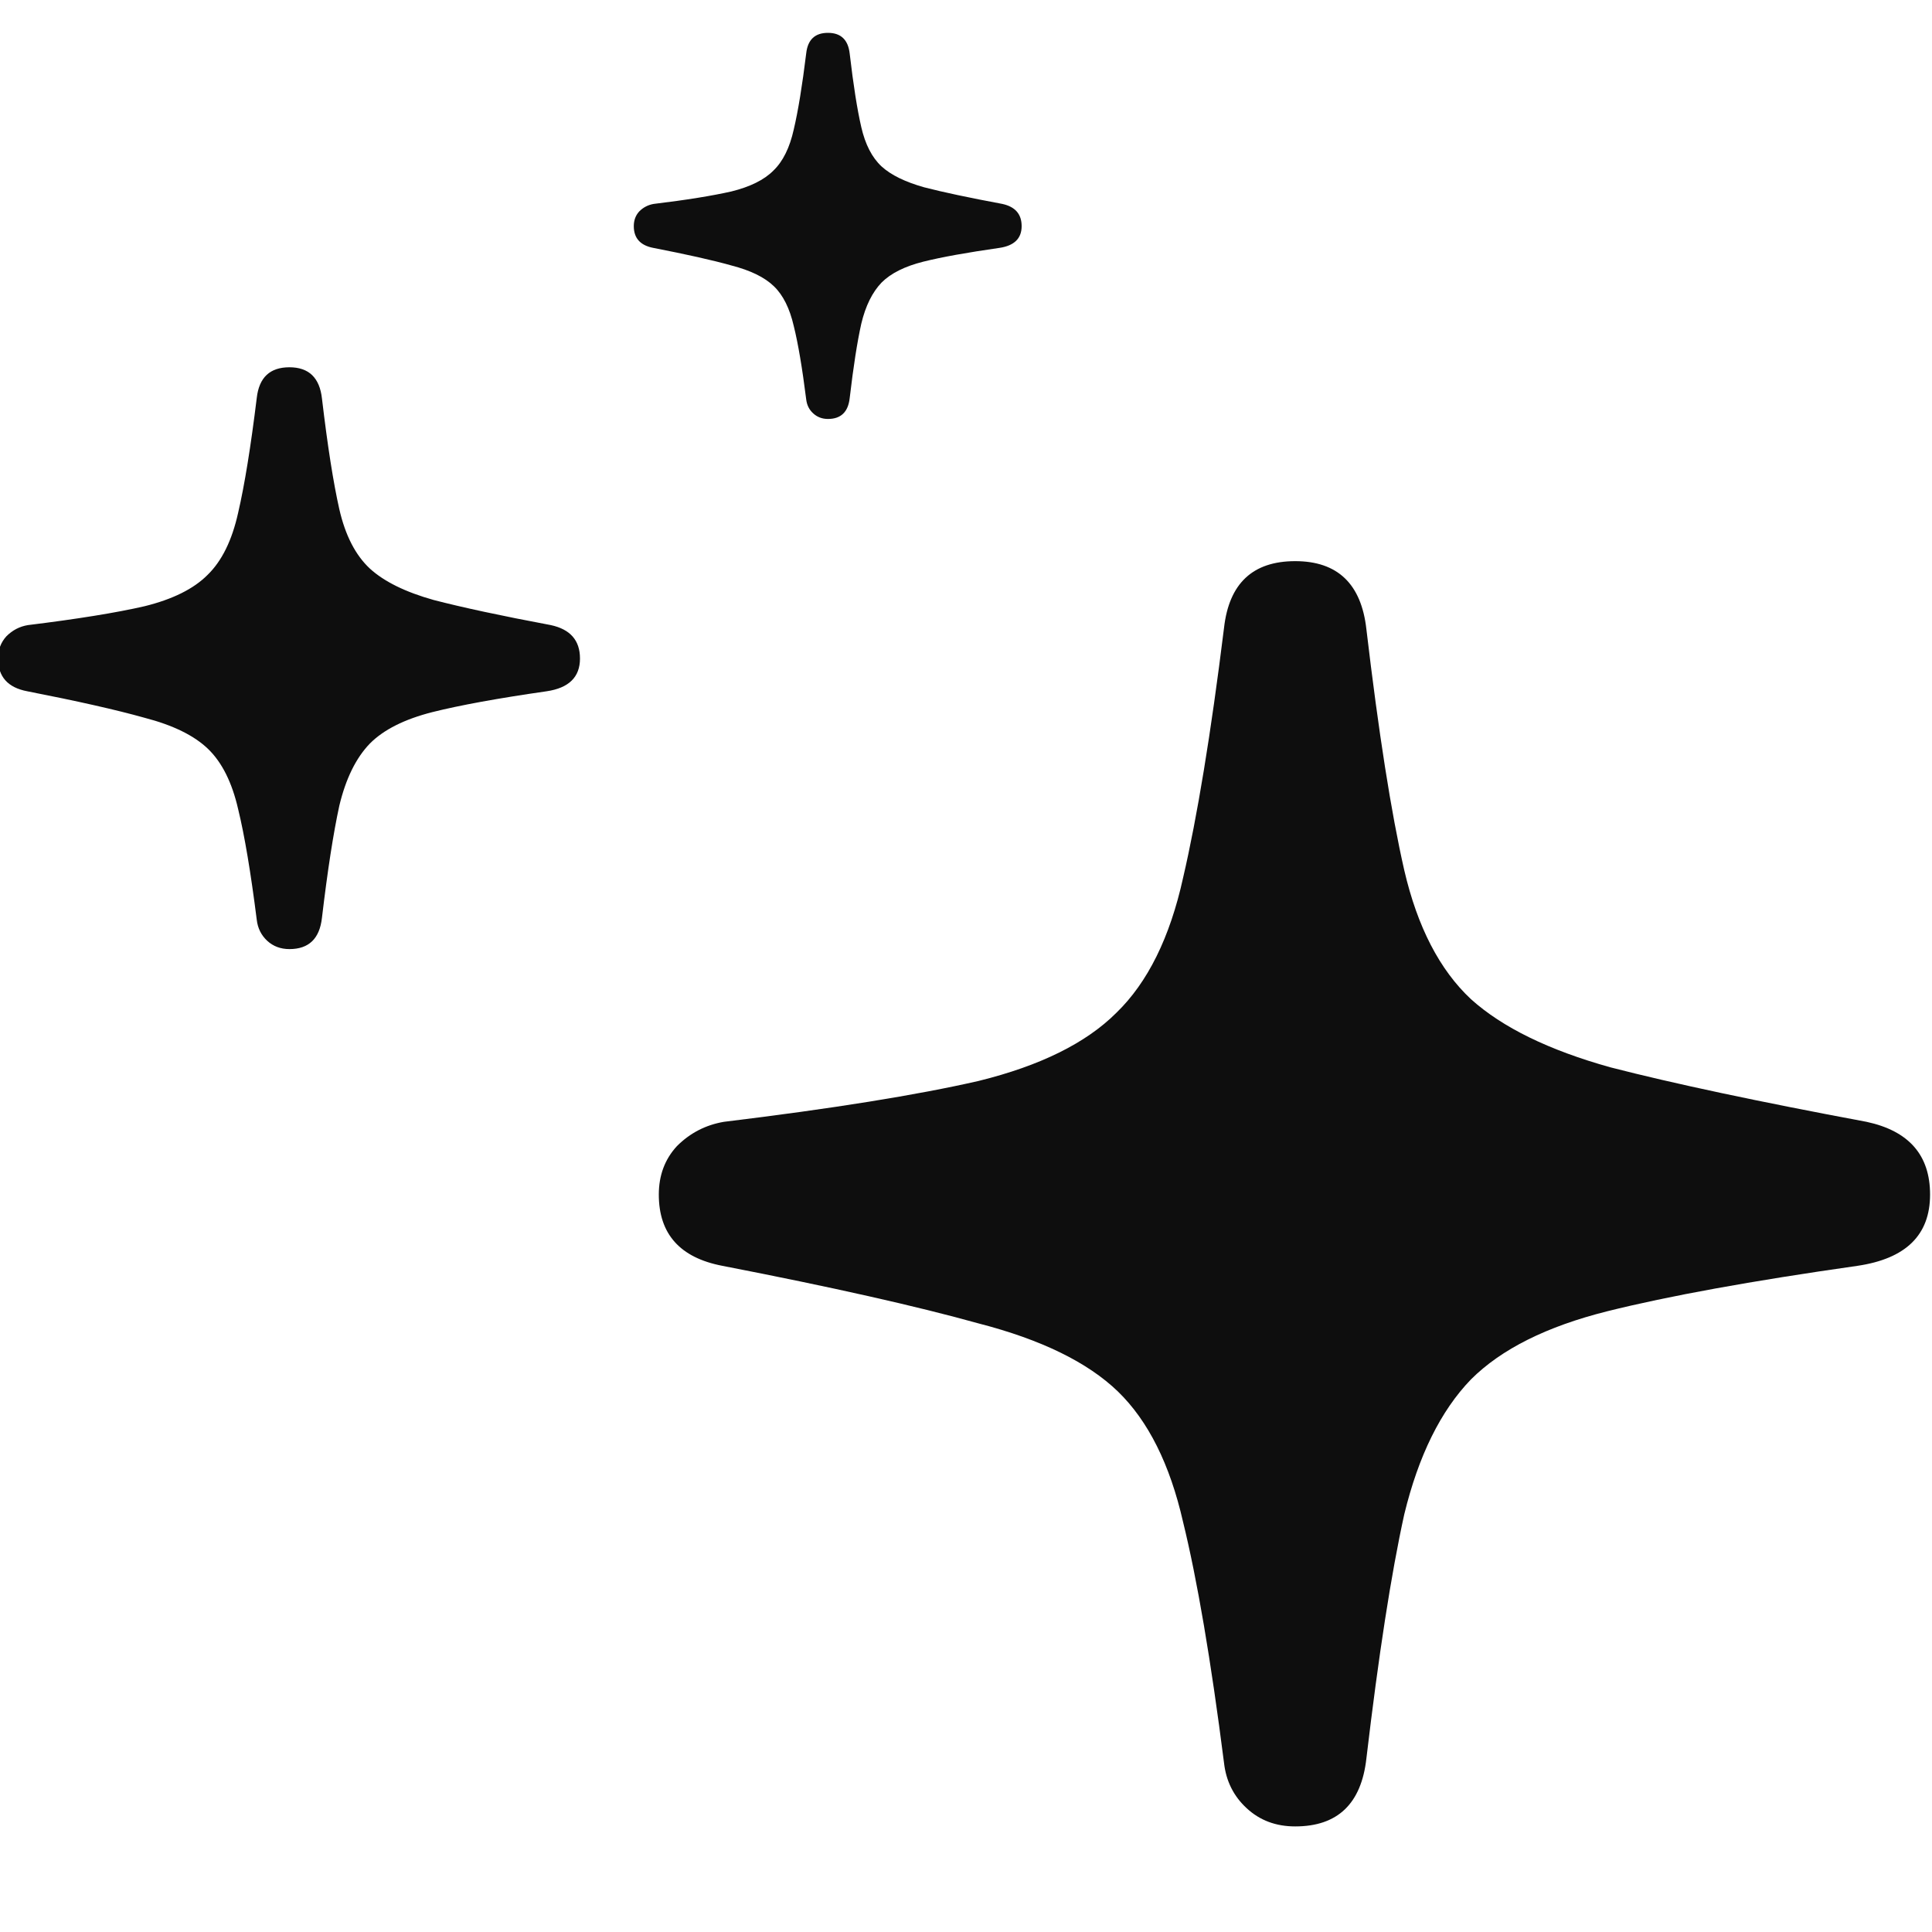 <svg width="20" height="20" viewBox="0 0 20 20" fill="none" xmlns="http://www.w3.org/2000/svg">
<g id="shine" clip-path="url(#clip0_60_467)">
<path id="icon" fill-rule="evenodd" clip-rule="evenodd" d="M8.418 4.279C8.459 4.317 8.51 4.337 8.571 4.337C8.705 4.337 8.78 4.265 8.796 4.121C8.834 3.796 8.874 3.539 8.916 3.351C8.96 3.166 9.031 3.024 9.126 2.925C9.222 2.829 9.366 2.757 9.557 2.709C9.749 2.661 10.012 2.614 10.347 2.566C10.5 2.543 10.576 2.468 10.576 2.341C10.576 2.216 10.509 2.14 10.376 2.111C10.034 2.047 9.764 1.99 9.567 1.939C9.372 1.884 9.225 1.813 9.126 1.723C9.027 1.631 8.957 1.495 8.916 1.316C8.874 1.135 8.834 0.881 8.796 0.555C8.78 0.412 8.705 0.34 8.571 0.34C8.437 0.34 8.362 0.41 8.346 0.551C8.305 0.886 8.262 1.149 8.217 1.34C8.175 1.529 8.105 1.671 8.006 1.766C7.911 1.862 7.765 1.934 7.571 1.982C7.376 2.026 7.108 2.07 6.767 2.111C6.709 2.121 6.66 2.146 6.618 2.188C6.58 2.229 6.561 2.28 6.561 2.341C6.561 2.465 6.628 2.54 6.762 2.566C7.106 2.633 7.376 2.693 7.571 2.748C7.769 2.799 7.915 2.87 8.011 2.963C8.107 3.055 8.175 3.193 8.217 3.375C8.262 3.556 8.305 3.81 8.346 4.136C8.353 4.193 8.376 4.241 8.418 4.279ZM2.996 9.825C2.905 9.825 2.828 9.796 2.766 9.739C2.704 9.681 2.668 9.609 2.658 9.522C2.596 9.032 2.532 8.649 2.465 8.375C2.402 8.101 2.299 7.894 2.156 7.755C2.012 7.615 1.792 7.507 1.495 7.43C1.203 7.348 0.799 7.257 0.282 7.156C0.081 7.118 -0.02 7.005 -0.02 6.817C-0.02 6.726 0.009 6.649 0.067 6.586C0.129 6.524 0.203 6.485 0.289 6.471C0.801 6.408 1.203 6.343 1.495 6.276C1.787 6.204 2.005 6.096 2.149 5.951C2.297 5.807 2.402 5.593 2.465 5.309C2.532 5.021 2.596 4.624 2.658 4.119C2.682 3.907 2.795 3.802 2.996 3.802C3.197 3.802 3.309 3.91 3.333 4.126C3.391 4.617 3.451 4.999 3.513 5.273C3.575 5.543 3.68 5.747 3.829 5.886C3.977 6.021 4.197 6.129 4.489 6.211C4.786 6.288 5.19 6.375 5.702 6.471C5.903 6.514 6.004 6.629 6.004 6.817C6.004 7.009 5.889 7.122 5.659 7.156C5.157 7.228 4.762 7.3 4.475 7.372C4.188 7.445 3.972 7.553 3.829 7.697C3.685 7.846 3.58 8.06 3.513 8.339C3.451 8.623 3.391 9.01 3.333 9.5C3.309 9.717 3.197 9.825 2.996 9.825ZM13.408 18.907C13.209 18.907 13.042 18.845 12.906 18.719C12.77 18.594 12.692 18.437 12.671 18.249C12.535 17.182 12.393 16.351 12.247 15.755C12.111 15.158 11.886 14.709 11.573 14.405C11.259 14.102 10.778 13.867 10.13 13.7C9.492 13.522 8.608 13.323 7.479 13.104C7.039 13.02 6.82 12.774 6.82 12.366C6.82 12.168 6.882 12 7.008 11.864C7.144 11.728 7.306 11.645 7.494 11.613C8.613 11.477 9.492 11.336 10.13 11.19C10.767 11.033 11.243 10.798 11.557 10.484C11.881 10.17 12.111 9.705 12.247 9.088C12.393 8.46 12.535 7.598 12.671 6.5C12.723 6.039 12.969 5.809 13.408 5.809C13.847 5.809 14.093 6.045 14.145 6.515C14.271 7.582 14.401 8.413 14.537 9.009C14.673 9.595 14.903 10.04 15.227 10.343C15.552 10.636 16.033 10.871 16.671 11.049C17.319 11.216 18.203 11.404 19.322 11.613C19.761 11.707 19.98 11.958 19.98 12.366C19.98 12.785 19.73 13.03 19.227 13.104C18.13 13.26 17.267 13.417 16.639 13.574C16.012 13.731 15.541 13.966 15.227 14.28C14.914 14.604 14.684 15.07 14.537 15.676C14.401 16.293 14.271 17.135 14.145 18.202C14.093 18.672 13.847 18.907 13.408 18.907Z" fill="#0E0E0E"/>
</g>
<defs>
<clipPath id="clip0_60_467">
<rect width="20" height="20" fill="white"/>
</clipPath>
</defs>
</svg>
